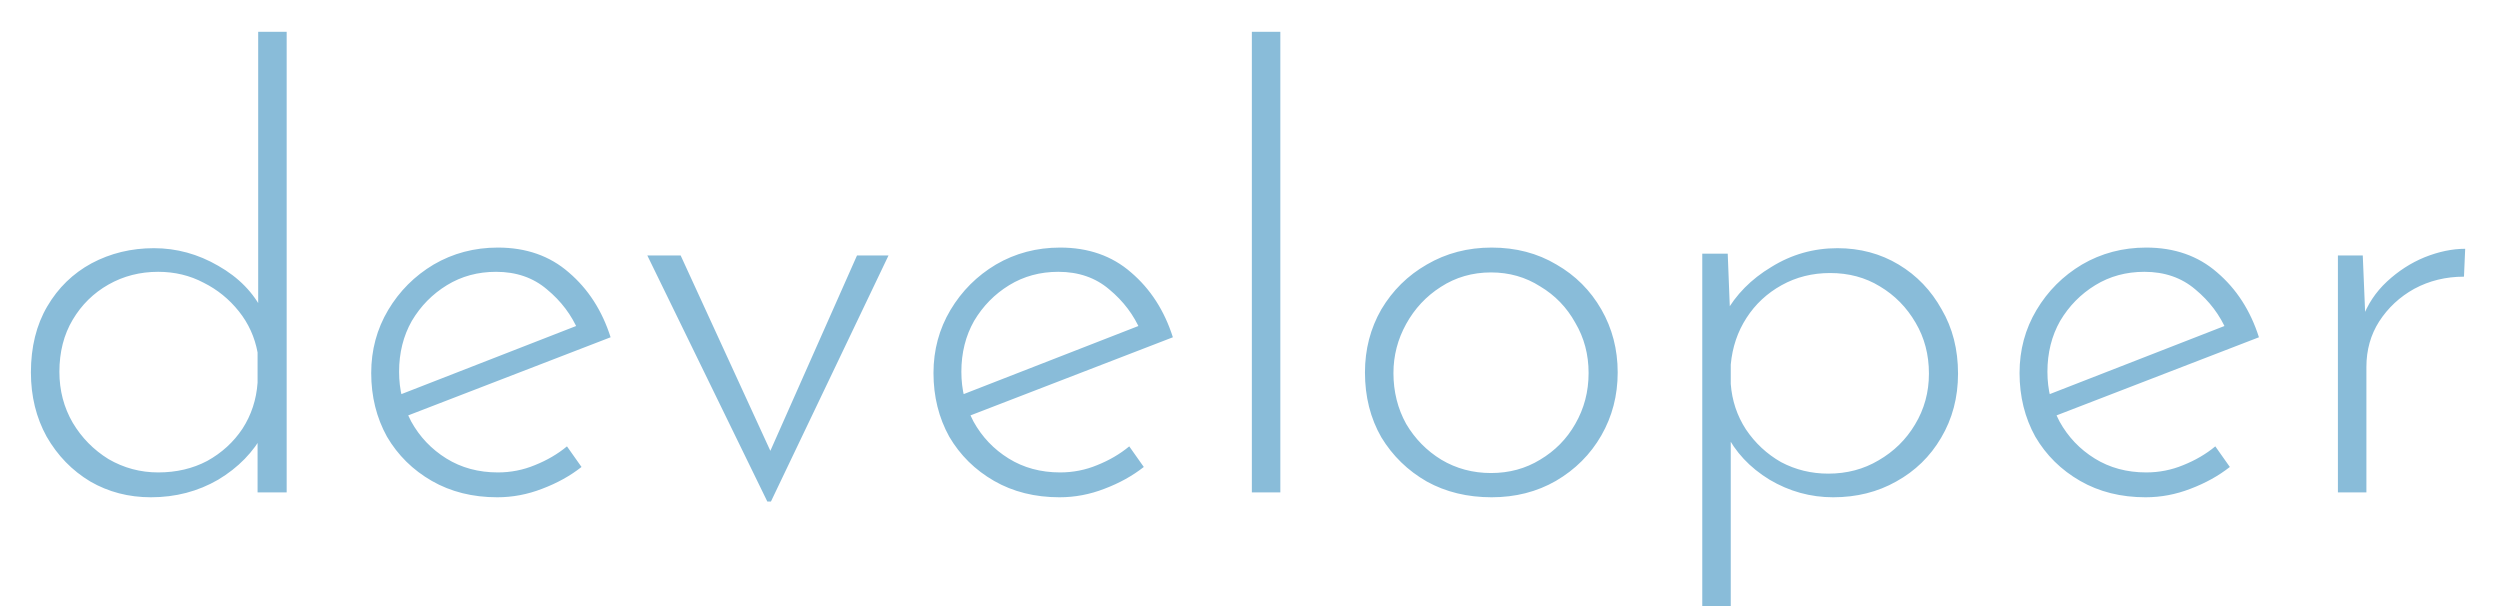 <svg width="66" height="16" viewBox="0 0 66 16" fill="none" xmlns="http://www.w3.org/2000/svg">
<path d="M3.984 13.128C3.397 13.128 2.864 12.989 2.384 12.712C1.904 12.424 1.52 12.029 1.232 11.528C0.955 11.027 0.816 10.461 0.816 9.832C0.816 9.16 0.96 8.579 1.248 8.088C1.536 7.597 1.925 7.219 2.416 6.952C2.917 6.685 3.467 6.552 4.064 6.552C4.661 6.552 5.227 6.707 5.76 7.016C6.304 7.325 6.699 7.731 6.944 8.232L6.816 8.584V0.84H7.568V13H6.8V11.08L6.96 11.432C6.693 11.933 6.293 12.344 5.76 12.664C5.227 12.973 4.635 13.128 3.984 13.128ZM4.176 12.472C4.656 12.472 5.088 12.371 5.472 12.168C5.856 11.955 6.165 11.672 6.4 11.32C6.635 10.957 6.768 10.552 6.8 10.104V9.304C6.725 8.899 6.56 8.536 6.304 8.216C6.048 7.896 5.739 7.645 5.376 7.464C5.013 7.272 4.613 7.176 4.176 7.176C3.696 7.176 3.259 7.288 2.864 7.512C2.469 7.736 2.155 8.045 1.92 8.44C1.685 8.835 1.568 9.293 1.568 9.816C1.568 10.307 1.685 10.755 1.92 11.16C2.155 11.555 2.469 11.875 2.864 12.12C3.269 12.355 3.707 12.472 4.176 12.472ZM13.128 13.128C12.478 13.128 11.902 12.984 11.4 12.696C10.899 12.408 10.504 12.019 10.216 11.528C9.939 11.027 9.8 10.467 9.8 9.848C9.8 9.24 9.95 8.685 10.248 8.184C10.547 7.683 10.947 7.283 11.448 6.984C11.96 6.685 12.526 6.536 13.144 6.536C13.891 6.536 14.515 6.755 15.016 7.192C15.528 7.629 15.896 8.2 16.12 8.904L10.648 11.016L10.424 10.472L15.432 8.52L15.272 8.744C15.091 8.317 14.814 7.949 14.44 7.64C14.078 7.331 13.63 7.176 13.096 7.176C12.616 7.176 12.184 7.293 11.8 7.528C11.416 7.763 11.107 8.077 10.872 8.472C10.648 8.867 10.536 9.315 10.536 9.816C10.536 10.285 10.643 10.723 10.856 11.128C11.08 11.533 11.39 11.859 11.784 12.104C12.179 12.349 12.632 12.472 13.144 12.472C13.486 12.472 13.811 12.408 14.12 12.28C14.44 12.152 14.723 11.987 14.968 11.784L15.352 12.328C15.054 12.563 14.707 12.755 14.312 12.904C13.928 13.053 13.534 13.128 13.128 13.128ZM20.257 13.24L17.089 6.744H17.969L20.577 12.424L20.113 12.408L22.625 6.744H23.457L20.353 13.24H20.257ZM27.972 13.128C27.322 13.128 26.745 12.984 26.244 12.696C25.743 12.408 25.348 12.019 25.06 11.528C24.783 11.027 24.644 10.467 24.644 9.848C24.644 9.24 24.794 8.685 25.092 8.184C25.391 7.683 25.791 7.283 26.292 6.984C26.804 6.685 27.369 6.536 27.988 6.536C28.735 6.536 29.359 6.755 29.86 7.192C30.372 7.629 30.74 8.2 30.964 8.904L25.492 11.016L25.268 10.472L30.276 8.52L30.116 8.744C29.935 8.317 29.657 7.949 29.284 7.64C28.922 7.331 28.474 7.176 27.94 7.176C27.46 7.176 27.028 7.293 26.644 7.528C26.26 7.763 25.951 8.077 25.716 8.472C25.492 8.867 25.38 9.315 25.38 9.816C25.38 10.285 25.487 10.723 25.7 11.128C25.924 11.533 26.233 11.859 26.628 12.104C27.023 12.349 27.476 12.472 27.988 12.472C28.329 12.472 28.655 12.408 28.964 12.28C29.284 12.152 29.567 11.987 29.812 11.784L30.196 12.328C29.898 12.563 29.551 12.755 29.156 12.904C28.772 13.053 28.378 13.128 27.972 13.128ZM33.049 0.84H33.801V13H33.049V0.84ZM36.035 9.832C36.035 9.224 36.179 8.669 36.467 8.168C36.765 7.667 37.165 7.272 37.667 6.984C38.179 6.685 38.749 6.536 39.379 6.536C40.019 6.536 40.589 6.685 41.091 6.984C41.592 7.272 41.987 7.667 42.275 8.168C42.563 8.669 42.707 9.224 42.707 9.832C42.707 10.44 42.563 10.995 42.275 11.496C41.987 11.997 41.587 12.397 41.075 12.696C40.573 12.984 40.008 13.128 39.379 13.128C38.739 13.128 38.168 12.989 37.667 12.712C37.165 12.424 36.765 12.035 36.467 11.544C36.179 11.043 36.035 10.472 36.035 9.832ZM36.787 9.848C36.787 10.339 36.899 10.787 37.123 11.192C37.357 11.587 37.667 11.901 38.051 12.136C38.445 12.371 38.883 12.488 39.363 12.488C39.843 12.488 40.275 12.371 40.659 12.136C41.053 11.901 41.363 11.587 41.587 11.192C41.821 10.787 41.939 10.339 41.939 9.848C41.939 9.357 41.821 8.915 41.587 8.52C41.363 8.115 41.053 7.795 40.659 7.56C40.275 7.315 39.843 7.192 39.363 7.192C38.872 7.192 38.429 7.32 38.035 7.576C37.651 7.821 37.347 8.147 37.123 8.552C36.899 8.957 36.787 9.389 36.787 9.848ZM48.396 13.128C47.798 13.128 47.238 12.973 46.716 12.664C46.193 12.344 45.809 11.933 45.564 11.432L45.692 11.16V16.008H44.94V6.696H45.612L45.692 8.744L45.548 8.28C45.825 7.779 46.23 7.368 46.764 7.048C47.297 6.717 47.878 6.552 48.508 6.552C49.105 6.552 49.644 6.696 50.124 6.984C50.604 7.272 50.982 7.667 51.26 8.168C51.548 8.659 51.692 9.224 51.692 9.864C51.692 10.493 51.542 11.059 51.244 11.56C50.956 12.051 50.561 12.435 50.06 12.712C49.569 12.989 49.014 13.128 48.396 13.128ZM48.268 12.504C48.758 12.504 49.201 12.387 49.596 12.152C50.001 11.917 50.321 11.603 50.556 11.208C50.801 10.803 50.924 10.355 50.924 9.864C50.924 9.363 50.806 8.915 50.572 8.52C50.337 8.115 50.022 7.795 49.628 7.56C49.244 7.325 48.806 7.208 48.316 7.208C47.846 7.208 47.42 7.315 47.036 7.528C46.652 7.741 46.342 8.029 46.108 8.392C45.873 8.755 45.734 9.165 45.692 9.624V10.136C45.724 10.573 45.857 10.973 46.092 11.336C46.337 11.699 46.646 11.987 47.02 12.2C47.404 12.403 47.82 12.504 48.268 12.504ZM56.644 13.128C55.993 13.128 55.417 12.984 54.916 12.696C54.415 12.408 54.02 12.019 53.732 11.528C53.455 11.027 53.316 10.467 53.316 9.848C53.316 9.24 53.465 8.685 53.764 8.184C54.063 7.683 54.463 7.283 54.964 6.984C55.476 6.685 56.041 6.536 56.66 6.536C57.407 6.536 58.031 6.755 58.532 7.192C59.044 7.629 59.412 8.2 59.636 8.904L54.164 11.016L53.94 10.472L58.948 8.52L58.788 8.744C58.607 8.317 58.329 7.949 57.956 7.64C57.593 7.331 57.145 7.176 56.612 7.176C56.132 7.176 55.7 7.293 55.316 7.528C54.932 7.763 54.623 8.077 54.388 8.472C54.164 8.867 54.052 9.315 54.052 9.816C54.052 10.285 54.159 10.723 54.372 11.128C54.596 11.533 54.905 11.859 55.3 12.104C55.695 12.349 56.148 12.472 56.66 12.472C57.001 12.472 57.327 12.408 57.636 12.28C57.956 12.152 58.239 11.987 58.484 11.784L58.868 12.328C58.569 12.563 58.223 12.755 57.828 12.904C57.444 13.053 57.049 13.128 56.644 13.128ZM62.377 6.744L62.457 8.664L62.361 8.424C62.499 8.04 62.718 7.709 63.017 7.432C63.316 7.155 63.646 6.941 64.009 6.792C64.382 6.643 64.74 6.568 65.081 6.568L65.049 7.304C64.569 7.304 64.132 7.411 63.737 7.624C63.353 7.837 63.044 8.125 62.809 8.488C62.585 8.84 62.473 9.24 62.473 9.688V13H61.721V6.744H62.377Z" fill="#89BCD9"/>
</svg>

